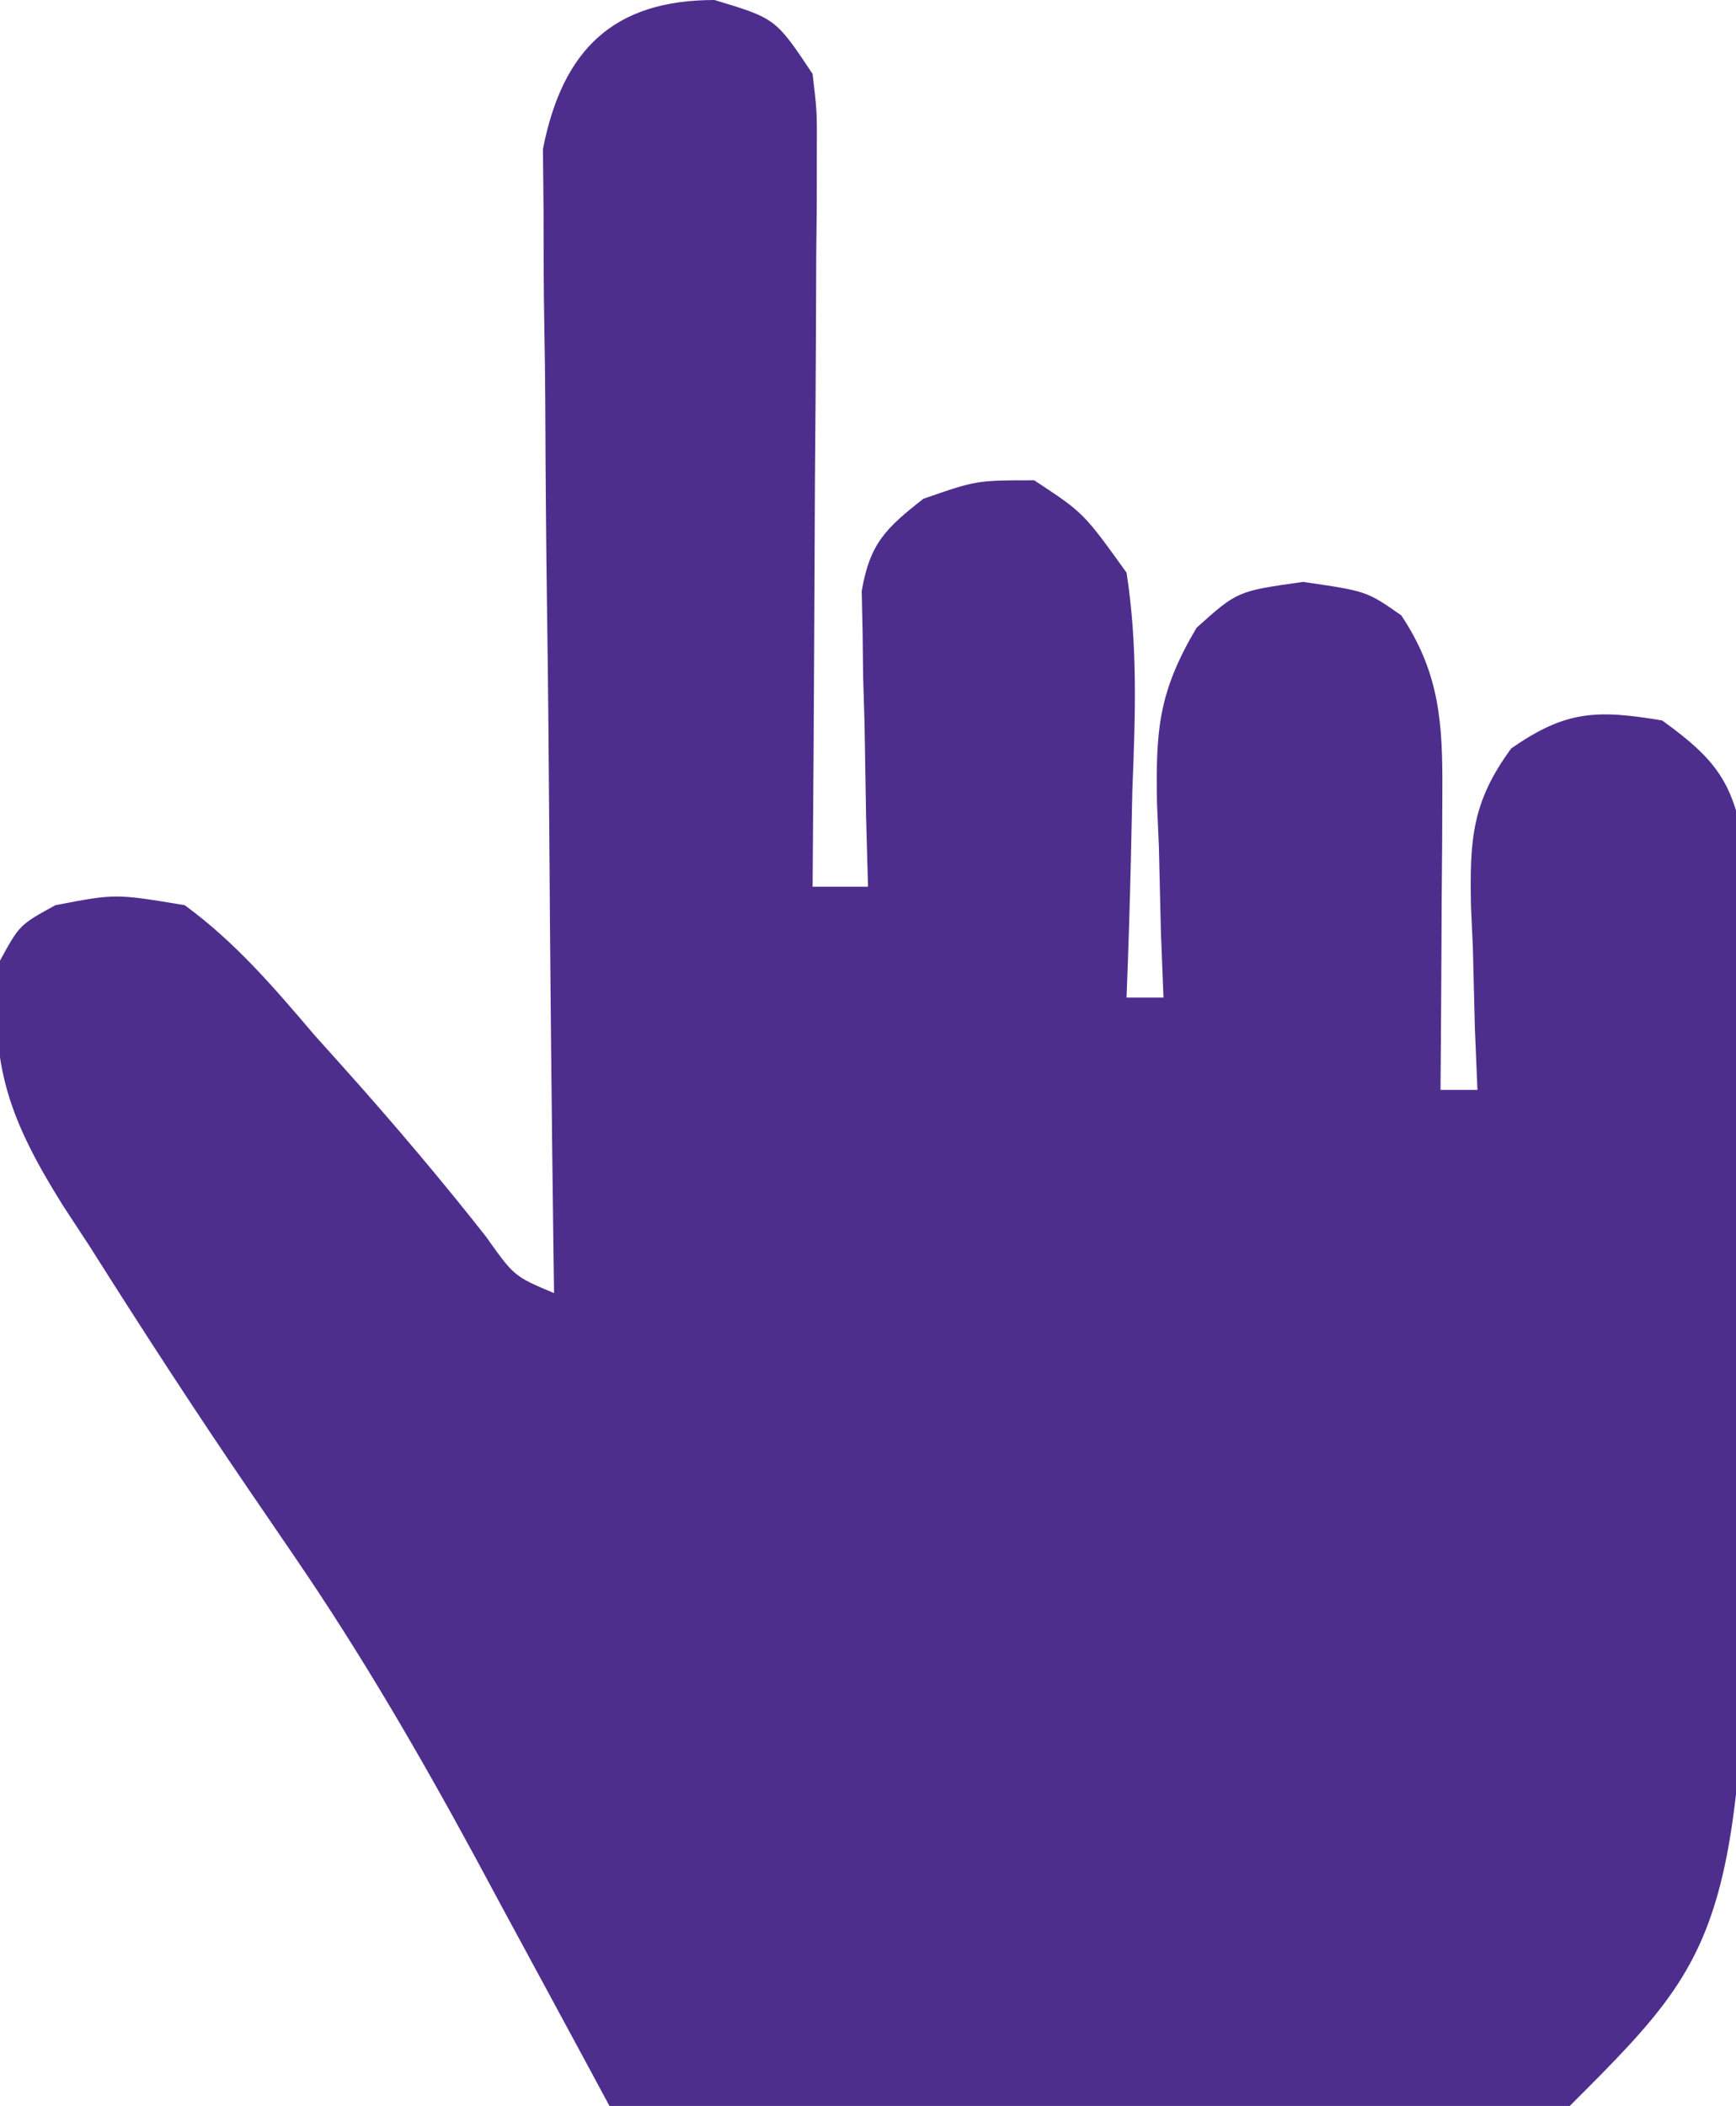 <?xml version="1.0" encoding="UTF-8"?>
<svg version="1.1" xmlns="http://www.w3.org/2000/svg" width="94" height="114">
<path d="M0 0 C3.312 1 3.312 1 5.312 4 C5.553 6.031 5.553 6.031 5.54 8.38 C5.539 9.26 5.539 10.141 5.539 11.048 C5.529 11.995 5.518 12.942 5.508 13.918 C5.505 14.89 5.502 15.863 5.499 16.865 C5.488 19.972 5.463 23.08 5.438 26.188 C5.427 28.294 5.418 30.4 5.41 32.506 C5.388 37.671 5.354 42.835 5.312 48 C6.303 48 7.293 48 8.312 48 C8.26 46.103 8.26 46.103 8.207 44.168 C8.179 42.508 8.152 40.848 8.125 39.188 C8.1 38.354 8.075 37.521 8.049 36.662 C8.039 35.86 8.029 35.057 8.02 34.23 C8.004 33.492 7.988 32.754 7.972 31.993 C8.412 29.42 9.279 28.589 11.312 27 C14.188 26 14.188 26 17.312 26 C19.988 27.762 19.988 27.762 22.312 31 C22.929 34.955 22.783 38.823 22.625 42.812 C22.602 43.887 22.58 44.961 22.557 46.068 C22.498 48.714 22.416 51.356 22.312 54 C22.973 54 23.633 54 24.312 54 C24.266 52.831 24.22 51.662 24.172 50.457 C24.134 48.909 24.098 47.361 24.062 45.812 C24.029 45.044 23.995 44.275 23.961 43.482 C23.893 39.514 24.032 37.472 26.105 33.98 C28.312 32 28.312 32 31.875 31.5 C35.312 32 35.312 32 37.188 33.312 C39.293 36.471 39.432 39.21 39.41 42.887 C39.405 44.293 39.405 44.293 39.4 45.729 C39.388 47.193 39.388 47.193 39.375 48.688 C39.37 49.676 39.366 50.664 39.361 51.682 C39.35 54.121 39.333 56.561 39.312 59 C39.972 59 40.633 59 41.312 59 C41.266 57.891 41.22 56.783 41.172 55.641 C41.134 54.177 41.098 52.714 41.062 51.25 C41.029 50.52 40.995 49.791 40.961 49.039 C40.896 45.469 40.995 43.432 43.141 40.516 C46.099 38.451 47.778 38.411 51.312 39 C54.535 41.316 55.244 42.582 55.894 46.542 C55.946 47.972 55.975 49.402 55.984 50.832 C56.001 51.609 56.017 52.386 56.034 53.186 C56.072 55.729 56.071 58.27 56.062 60.812 C56.066 62.108 56.066 62.108 56.07 63.43 C56.037 104.276 56.037 104.276 46.312 114 C44.686 114.093 43.055 114.117 41.426 114.114 C40.385 114.113 39.344 114.113 38.271 114.113 C37.139 114.108 36.006 114.103 34.84 114.098 C33.111 114.096 33.111 114.096 31.347 114.093 C27.648 114.088 23.949 114.075 20.25 114.062 C17.749 114.057 15.249 114.053 12.748 114.049 C6.603 114.038 0.458 114.021 -5.688 114 C-6.025 113.374 -6.362 112.748 -6.709 112.103 C-8.259 109.229 -9.815 106.356 -11.371 103.484 C-11.901 102.5 -12.431 101.516 -12.977 100.501 C-16.009 94.914 -19.157 89.495 -22.75 84.25 C-23.168 83.637 -23.587 83.025 -24.017 82.393 C-24.392 81.846 -24.766 81.298 -25.152 80.734 C-28.128 76.378 -30.996 71.96 -33.812 67.5 C-34.299 66.758 -34.785 66.016 -35.285 65.251 C-38.144 60.675 -39.355 57.559 -38.688 52 C-37.625 50.062 -37.625 50.062 -35.688 49 C-32.438 48.375 -32.438 48.375 -28.688 49 C-25.957 50.993 -23.871 53.434 -21.688 56 C-21.075 56.683 -20.463 57.366 -19.832 58.07 C-17.254 60.962 -14.772 63.893 -12.375 66.938 C-10.849 69.09 -10.849 69.09 -8.688 70 C-8.699 69.197 -8.71 68.394 -8.721 67.566 C-8.821 59.989 -8.897 52.412 -8.947 44.834 C-8.973 40.939 -9.008 37.044 -9.065 33.148 C-9.119 29.387 -9.149 25.627 -9.162 21.866 C-9.171 20.433 -9.189 19 -9.216 17.566 C-9.253 15.556 -9.255 13.545 -9.255 11.534 C-9.266 10.391 -9.277 9.247 -9.289 8.069 C-8.234 2.684 -5.467 -0 0 0 Z " fill="#4E2E8D" transform="translate(38.688,0)"/>
</svg>
